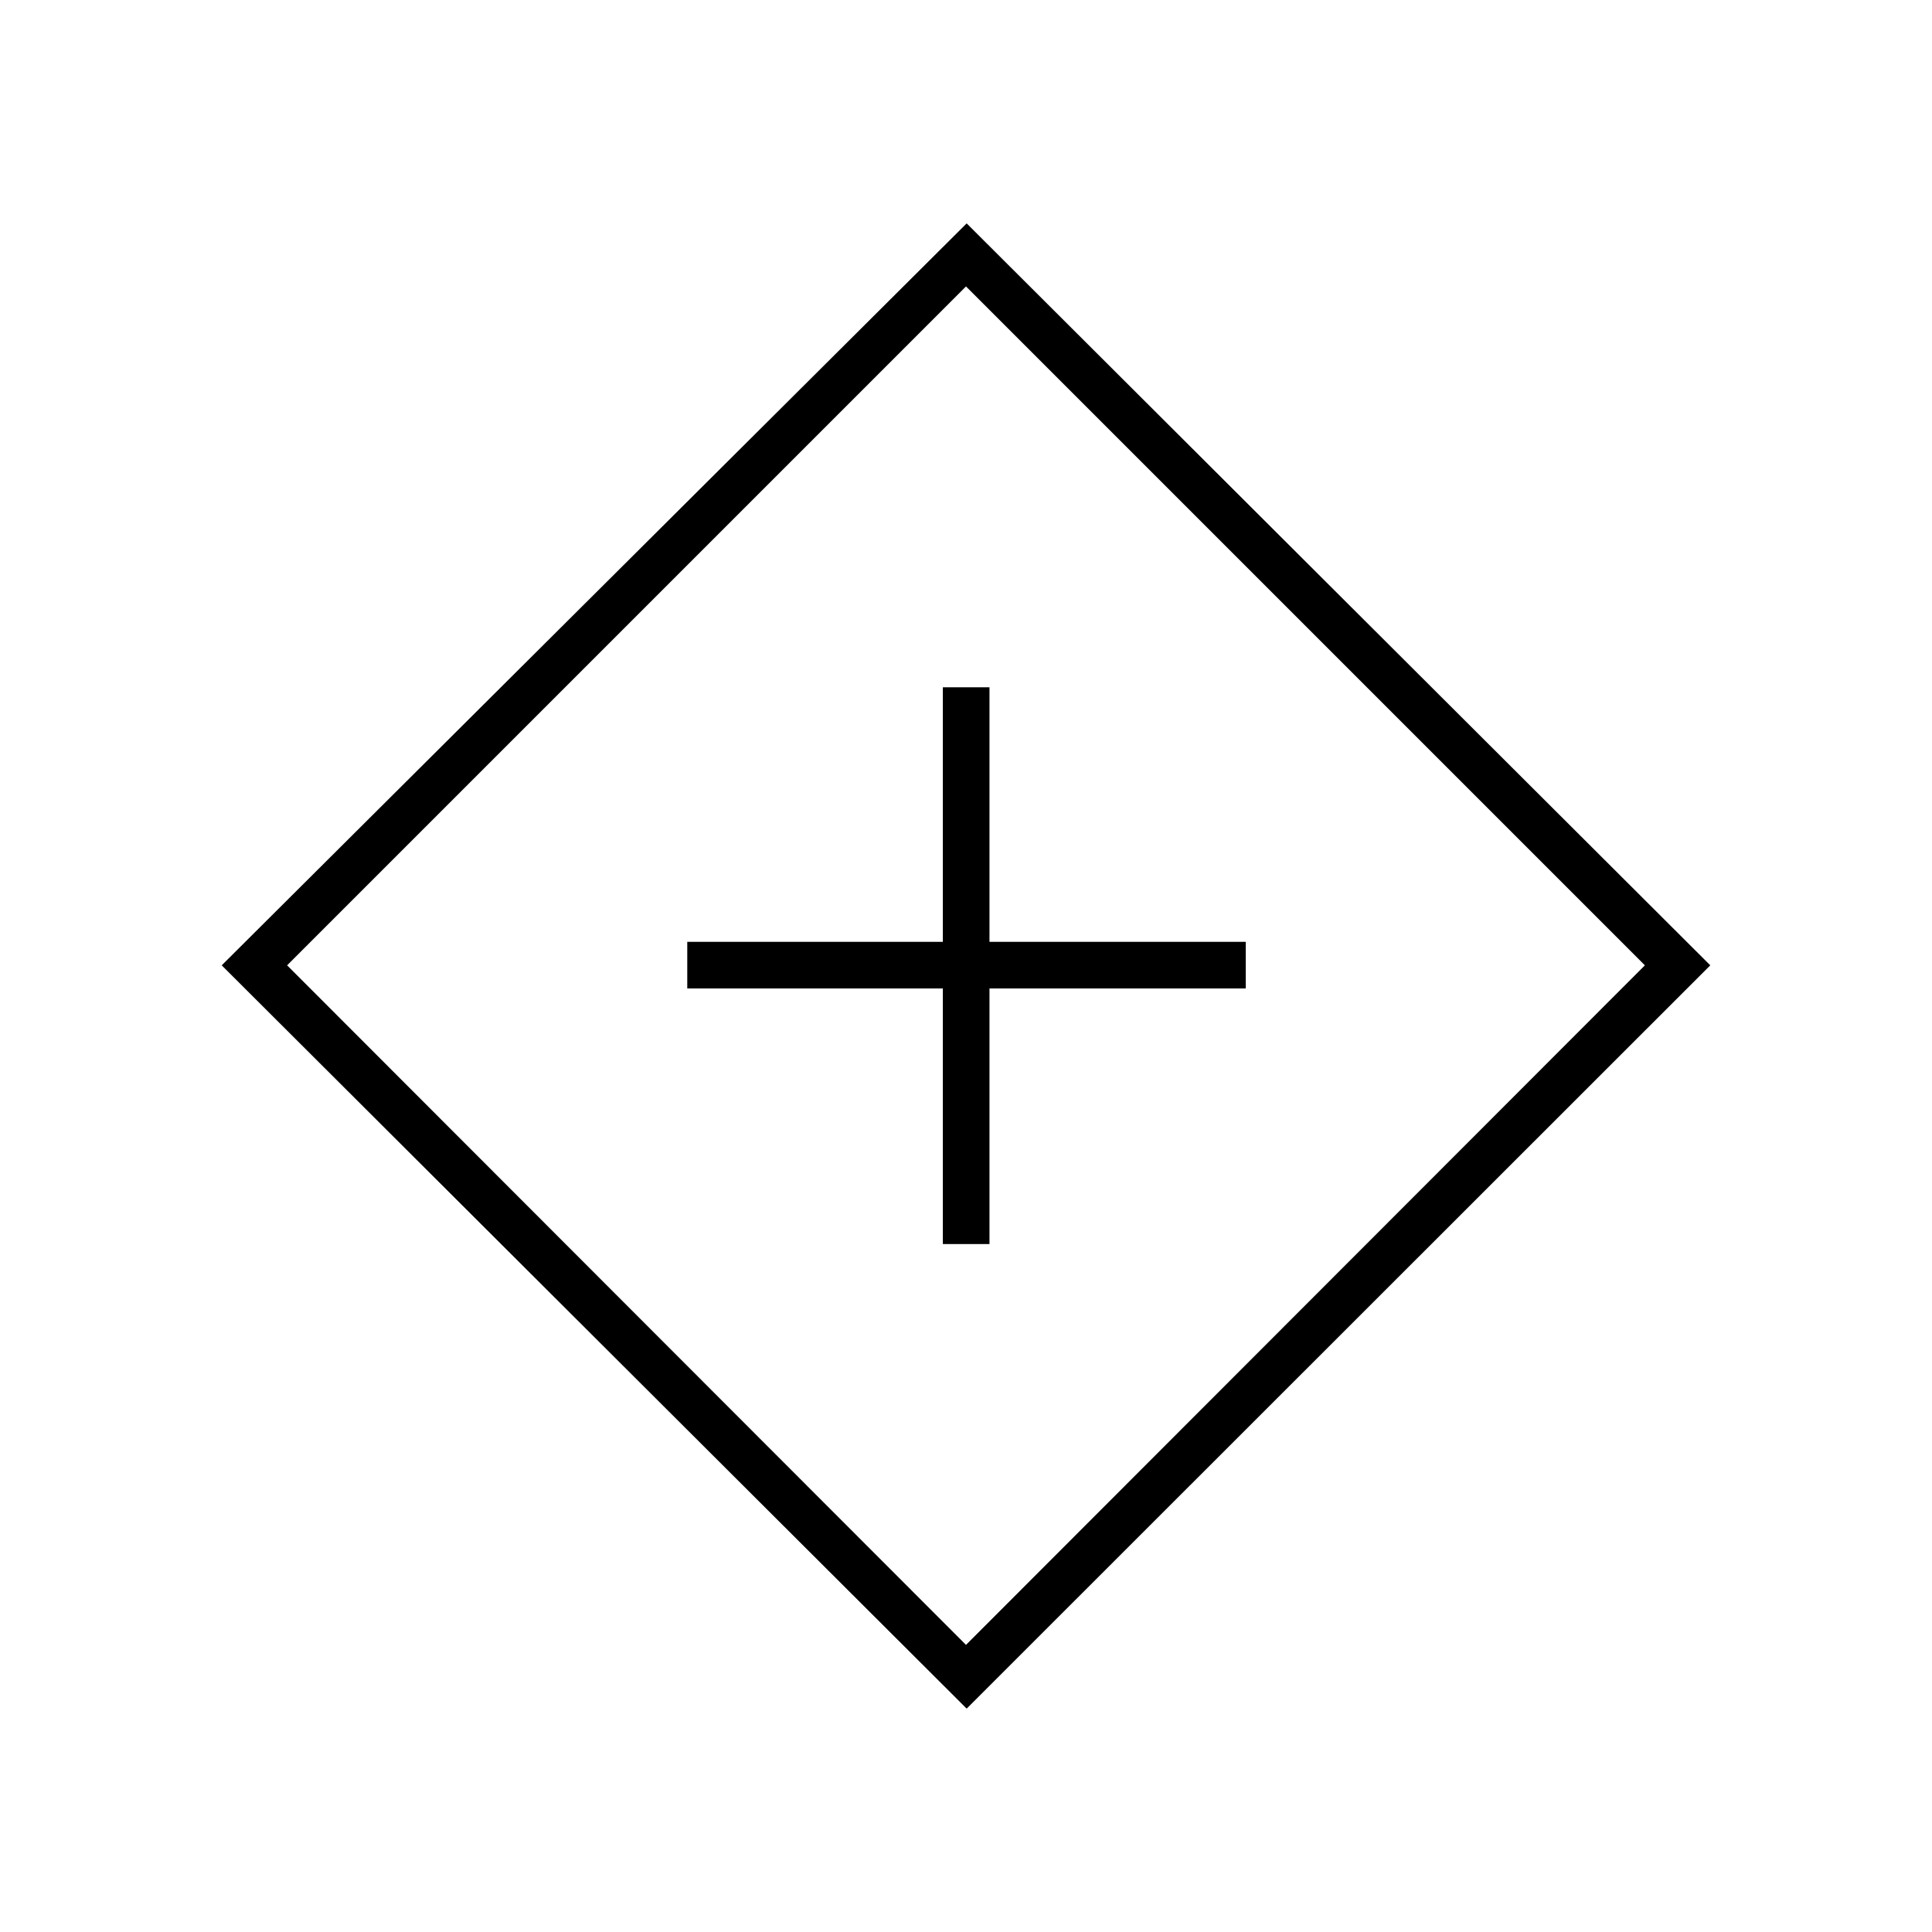 <svg xmlns="http://www.w3.org/2000/svg" height="40" viewBox="0 -960 960 960" width="40"><path d="M468.5-341.833h23.167v-127H619V-492H491.667v-126.5H468.5V-492h-127v23.167h127v127ZM480.333-111 110.167-480.333 480.333-849l369.5 368.667L480.333-111ZM480-142.667l337.333-337.666L480-817.667 142.667-480.333 480-142.667ZM480-480Z"/></svg>